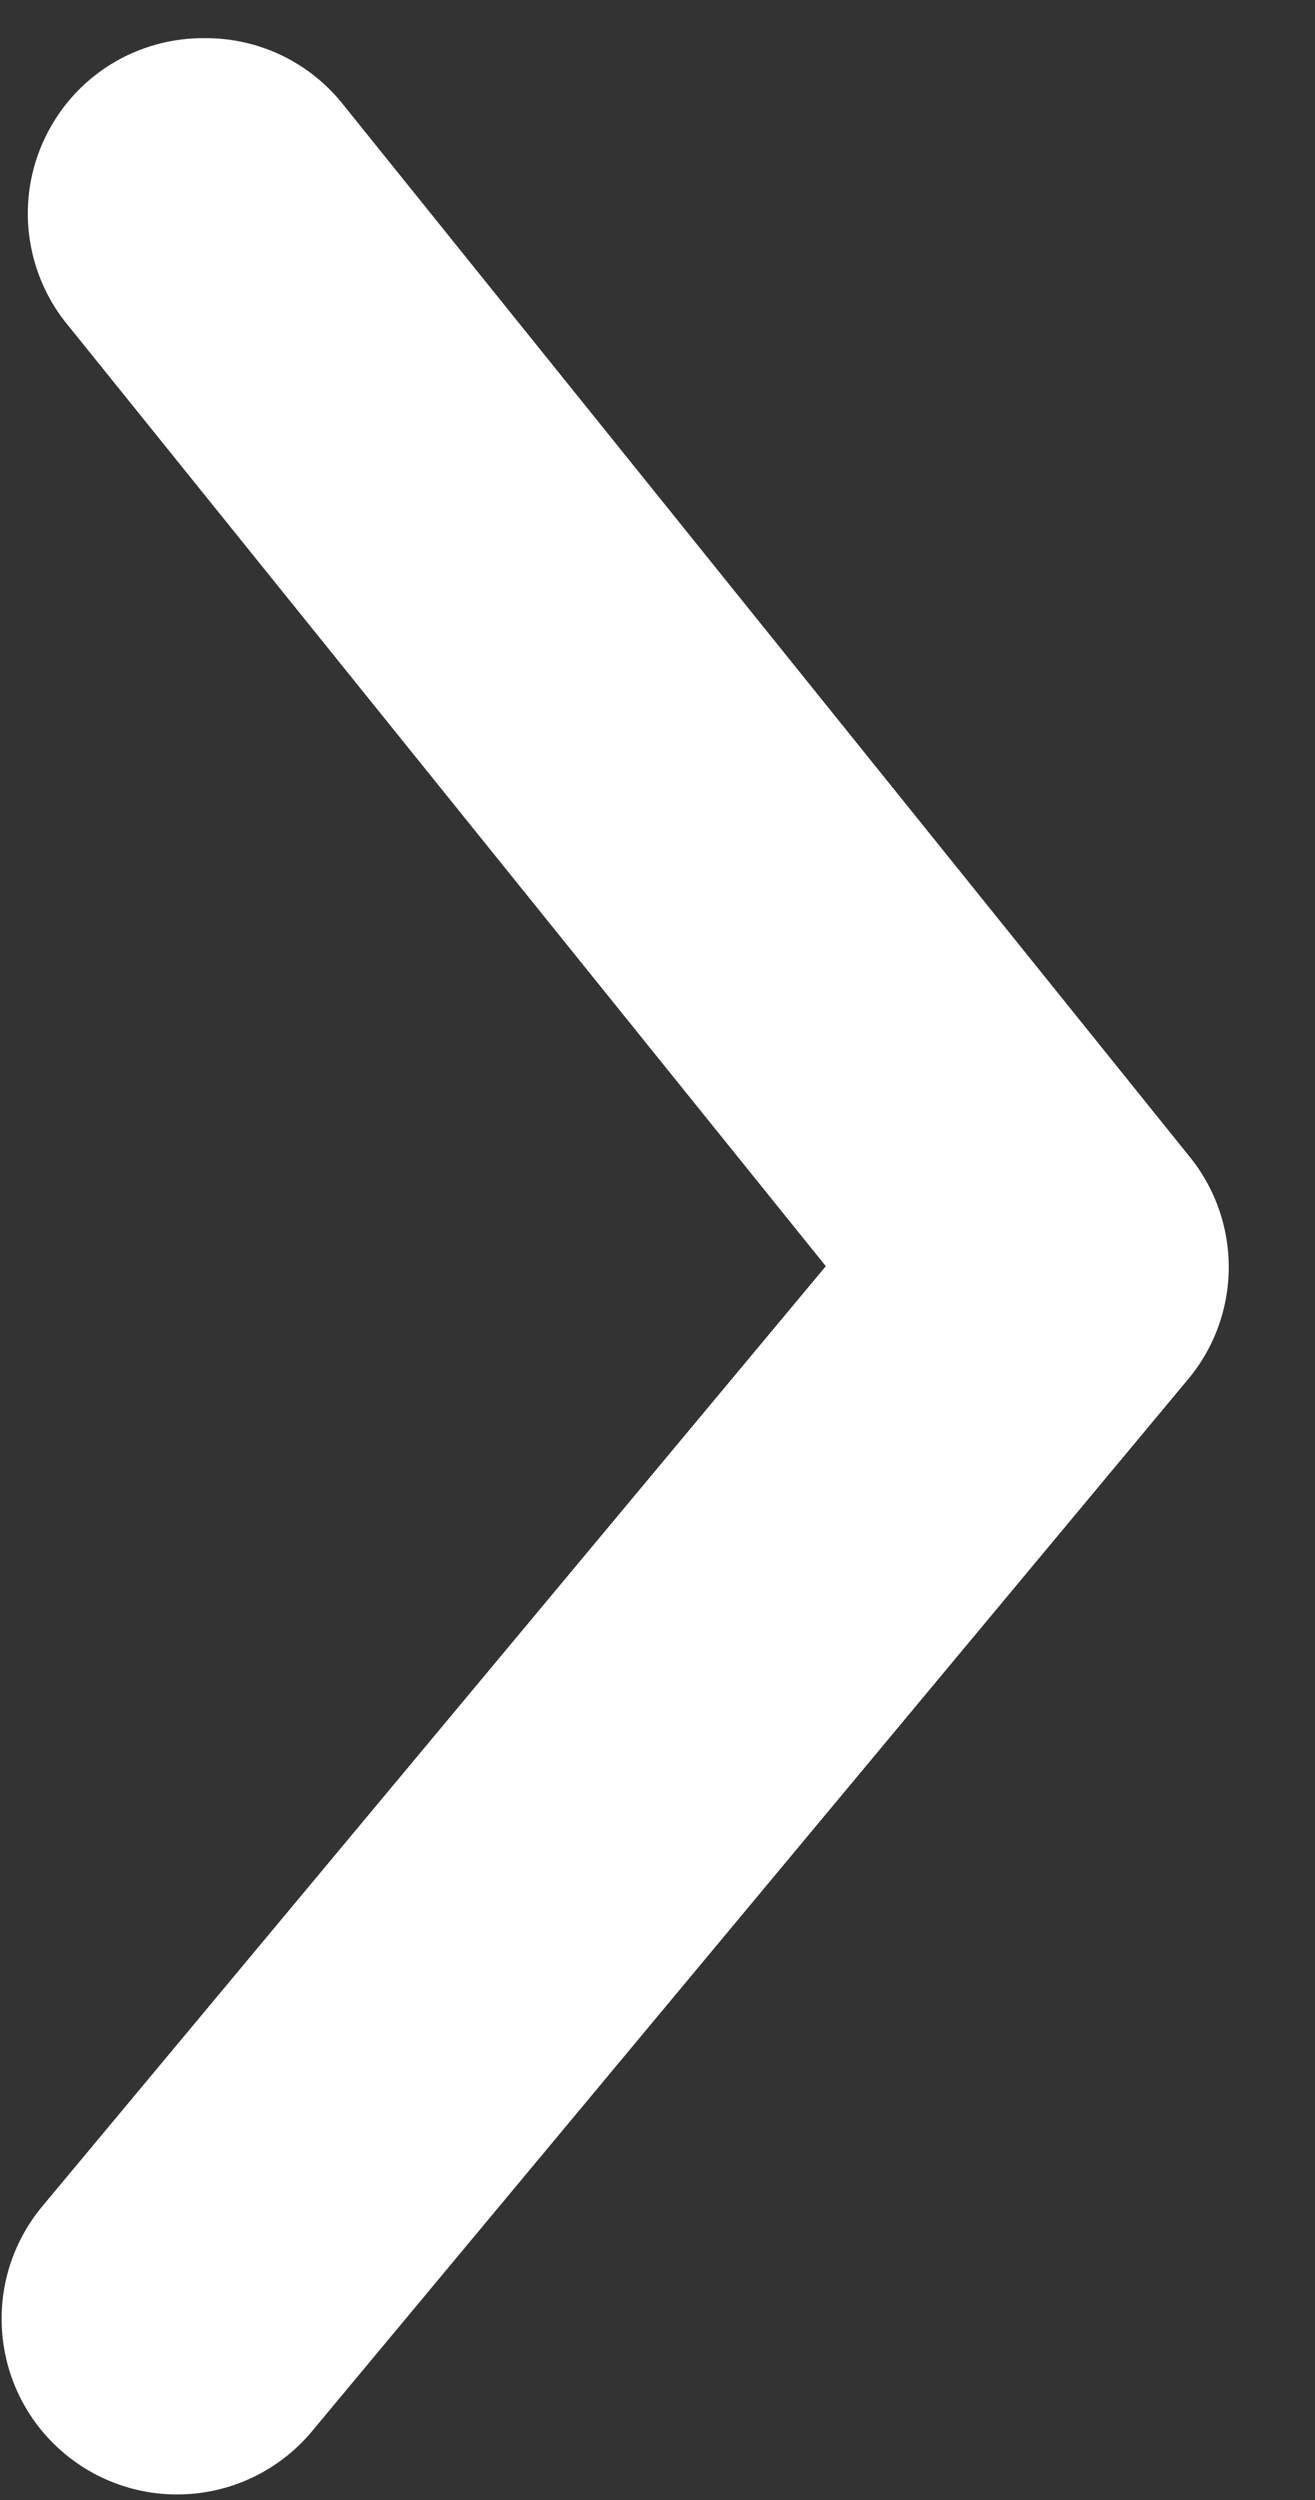 <svg width="10" height="19" viewBox="0 0 10 19" fill="none" xmlns="http://www.w3.org/2000/svg">
<rect x="0" y="0" width="10" height="19" fill="#333333" stroke="none"/>
<path d="M1.56 0.29C1.76 0.289 1.956 0.333 2.136 0.418C2.316 0.504 2.475 0.628 2.6 0.783L9.04 8.783C9.237 9.022 9.344 9.321 9.344 9.63C9.344 9.938 9.237 10.238 9.04 10.476L2.374 18.476C2.147 18.749 1.822 18.92 1.47 18.952C1.117 18.985 0.766 18.876 0.494 18.65C0.221 18.423 0.05 18.098 0.018 17.745C-0.015 17.393 0.094 17.042 0.32 16.77L6.28 9.623L0.52 2.476C0.357 2.281 0.254 2.042 0.222 1.79C0.19 1.537 0.231 1.28 0.341 1.05C0.45 0.82 0.623 0.626 0.839 0.491C1.055 0.357 1.306 0.287 1.56 0.29Z" fill="white"/>
</svg>
